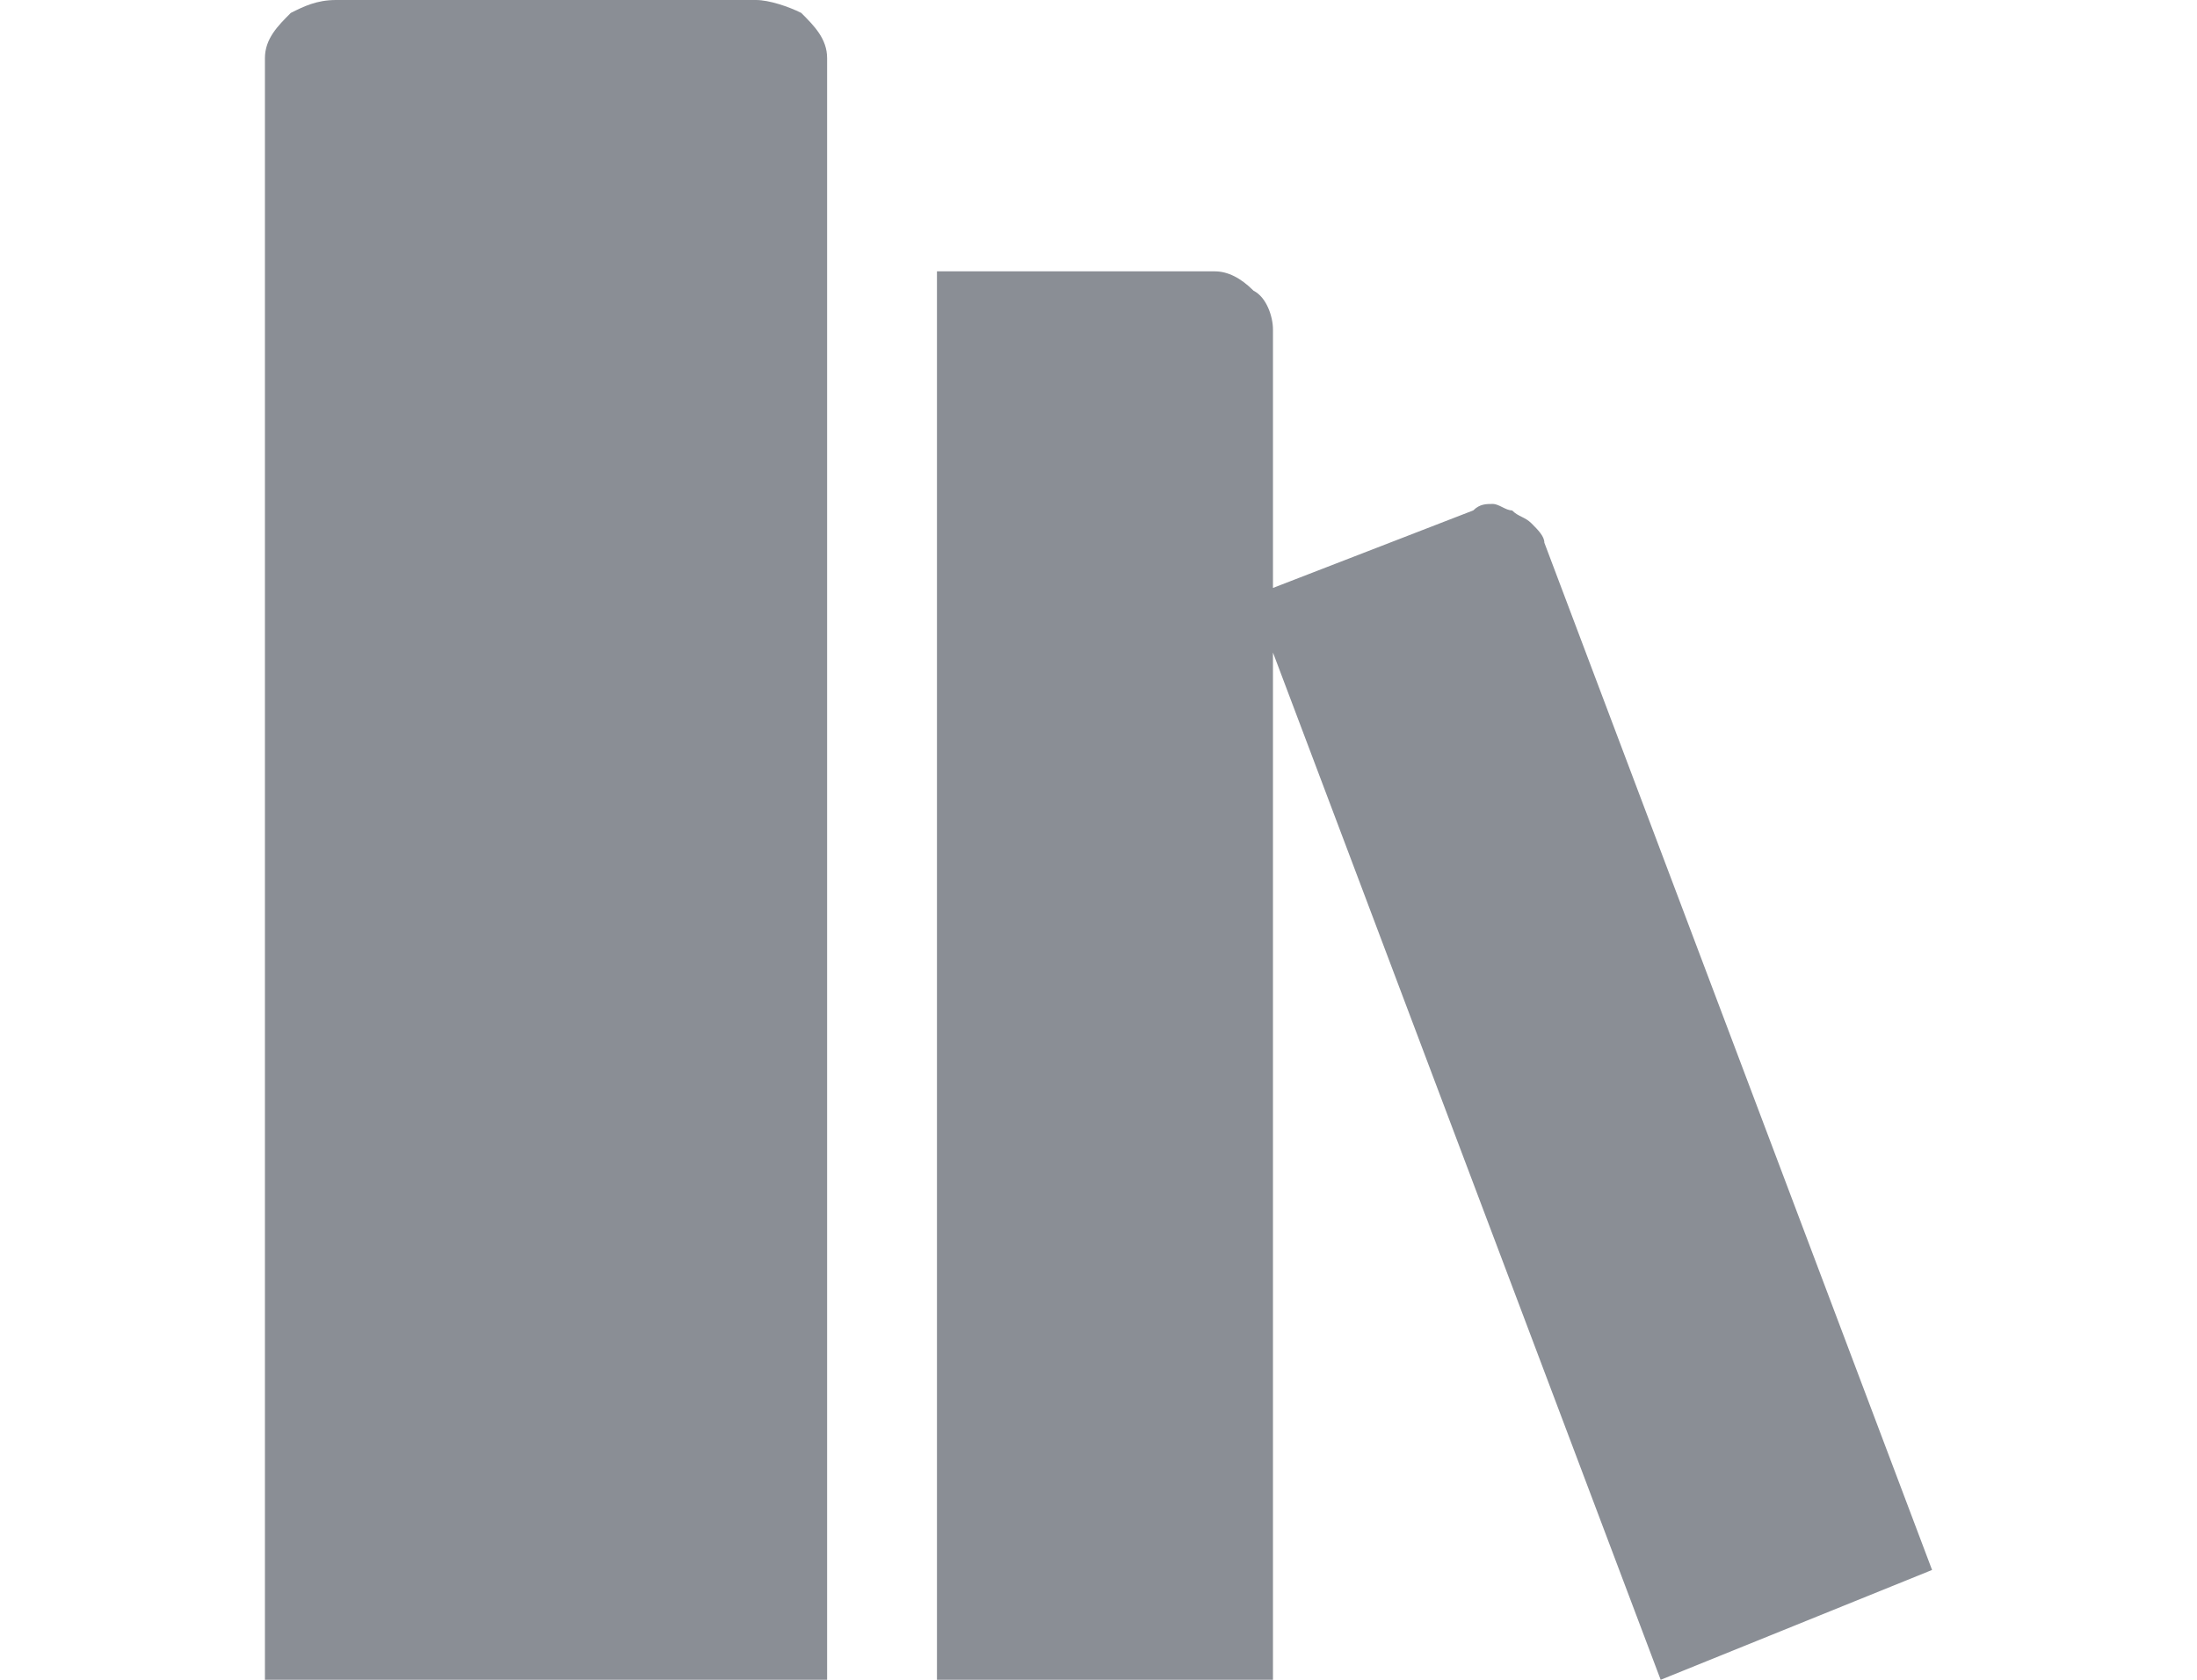 <?xml version="1.0" encoding="utf-8"?>
<!-- Generator: Adobe Illustrator 22.0.1, SVG Export Plug-In . SVG Version: 6.00 Build 0)  -->
<svg version="1.1" id="Layer_1" xmlns="http://www.w3.org/2000/svg" xmlns:xlink="http://www.w3.org/1999/xlink" x="0px" y="0px"
	 viewBox="0 0 34 26" style="enable-background:new 0 0 34 26;" xml:space="preserve">
<style type="text/css">
	.st0{fill:#8A8E95;}
</style>
<title>book</title>
<desc>Created with Sketch.</desc>
<path class="st0" d="M11.7,0H5.2C4.9,0,4.7,0.1,4.5,0.2C4.3,0.4,4.1,0.6,4.1,0.9V26h8.7V0.9c0-0.3-0.2-0.5-0.4-0.7
	C12.2,0.1,11.9,0,11.7,0L11.7,0z"/>
<path class="st0" d="M29.9,24.3l-6-15.9c0-0.1-0.1-0.2-0.2-0.3c-0.1-0.1-0.2-0.1-0.3-0.2c-0.1,0-0.2-0.1-0.3-0.1
	c-0.1,0-0.2,0-0.3,0.1l-3.1,1.2v-4c0-0.2-0.1-0.5-0.3-0.6c-0.2-0.2-0.4-0.3-0.6-0.3h-4.3V26h5.2V10.1l6,15.9L29.9,24.3z"/>
</svg>
